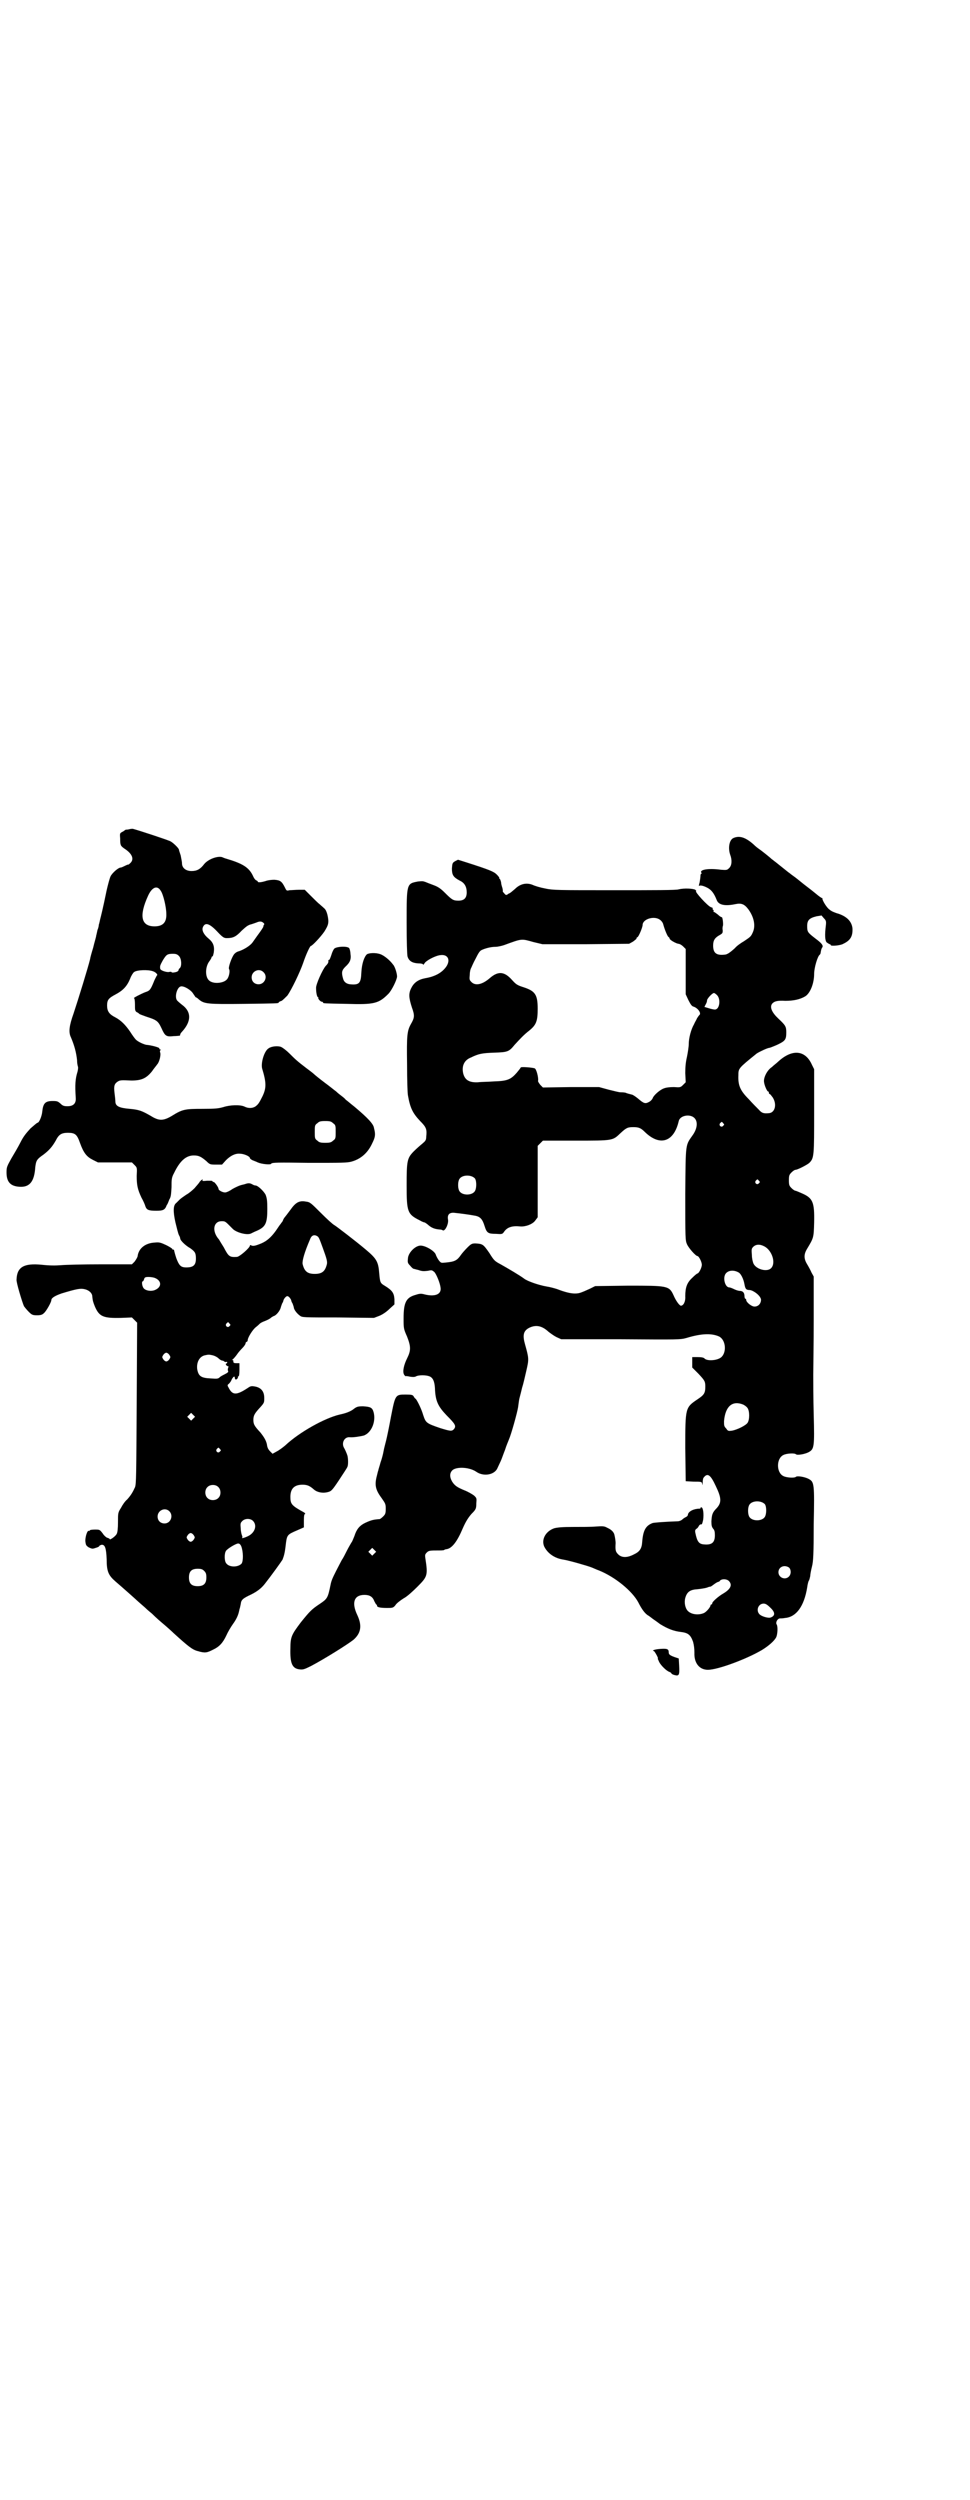 <?xml version="1.0" standalone="no"?>
<!DOCTYPE svg PUBLIC "-//W3C//DTD SVG 20010904//EN"
 "http://www.w3.org/TR/2001/REC-SVG-20010904/DTD/svg10.dtd">
<svg version="1.0" xmlns="http://www.w3.org/2000/svg"
 width="1114pt" height="2870pt" viewBox="0 0 1114 2870"
 preserveAspectRatio="xMidYMid meet">
<g transform="translate(0,2870) scale(0.5,-0.5)"
fill="#000000" stroke="none">
<path d="M297 3836 c-4 -1 -7 -1 -7 -1 0 1 -3 -1 -7 -4 -8 -4 -8 -4 -7 -16 0
-16 1 -17 9 -23 19 -12 24 -25 14 -34 -3 -3 -5 -4 -5 -3 0 0 -3 -1 -7 -3 -4
-2 -8 -4 -10 -4 -5 0 -19 -12 -23 -20 -2 -4 -6 -19 -9 -32 -9 -44 -13 -59 -15
-67 -1 -4 -2 -10 -3 -12 0 -2 -1 -8 -3 -12 -1 -4 -2 -10 -3 -13 0 -3 -4 -15
-7 -28 -4 -13 -7 -24 -7 -26 -4 -17 -27 -92 -38 -125 -10 -28 -12 -43 -6 -55
8 -19 12 -34 14 -52 0 -6 1 -12 2 -15 1 -2 0 -8 -1 -12 -5 -16 -6 -29 -4 -60
1 -13 -6 -19 -19 -19 -8 0 -11 1 -16 6 -6 5 -7 6 -18 6 -17 0 -22 -5 -24 -25
-1 -10 -7 -25 -11 -25 -1 0 -8 -6 -16 -13 -10 -11 -16 -18 -23 -32 -5 -10 -15
-27 -21 -37 -10 -18 -11 -20 -11 -32 0 -22 9 -32 31 -33 22 -1 33 12 35 45 2
15 3 18 19 29 13 10 20 18 28 32 7 14 13 18 28 18 17 0 21 -4 28 -24 8 -22 15
-31 29 -38 l12 -6 39 0 39 0 6 -6 c6 -6 6 -6 5 -25 0 -21 2 -31 11 -50 4 -7 8
-16 9 -20 3 -8 7 -10 25 -10 16 0 20 2 24 13 2 2 4 8 6 13 4 6 4 13 5 28 0 18
0 22 6 33 13 27 27 40 45 40 12 0 17 -3 29 -13 8 -8 9 -8 22 -8 l14 0 9 10
c10 10 21 16 32 15 9 0 23 -6 23 -10 0 -1 2 -3 6 -5 3 -1 5 -2 5 -2 0 0 3 -1
7 -3 9 -4 30 -6 31 -3 1 3 16 3 87 2 75 0 88 0 98 3 21 6 37 20 47 42 7 14 8
20 4 35 -1 9 -14 23 -45 49 -9 7 -18 15 -20 16 -1 2 -6 6 -10 9 -4 3 -9 7 -12
10 -3 2 -15 12 -26 20 -12 9 -23 18 -25 20 -2 2 -10 8 -18 14 -21 16 -25 20
-38 33 -7 7 -15 13 -19 15 -7 3 -22 2 -29 -3 -10 -6 -18 -33 -15 -46 10 -33
10 -45 1 -64 -8 -16 -10 -19 -17 -24 -7 -4 -16 -4 -24 0 -10 5 -34 4 -49 -1
-11 -3 -17 -4 -48 -4 -40 0 -46 -1 -70 -16 -20 -12 -30 -12 -49 0 -21 12 -27
14 -48 16 -24 2 -33 6 -33 17 0 3 -1 12 -2 20 -2 16 0 21 8 26 5 3 8 3 31 2
23 0 34 5 47 21 4 6 10 13 12 16 5 5 9 22 7 27 -1 3 -1 5 1 6 1 0 1 1 0 1 -2
0 -3 1 -3 3 0 2 -18 7 -30 8 -6 1 -19 7 -24 12 -2 2 -8 10 -13 18 -11 16 -21
26 -34 33 -14 7 -19 14 -19 27 0 13 3 17 20 26 17 9 26 19 33 36 2 6 7 14 9
15 6 5 32 6 43 2 7 -2 13 -9 9 -10 0 -1 -4 -7 -7 -15 -7 -17 -9 -20 -19 -23
-8 -3 -30 -14 -26 -14 1 0 2 -6 2 -14 0 -13 0 -15 4 -18 3 -1 5 -3 6 -4 1 -1
7 -3 15 -6 25 -8 28 -10 36 -27 8 -18 11 -20 28 -18 6 0 13 1 14 1 0 0 1 1 1
3 0 1 2 4 4 6 22 24 22 46 0 62 -5 4 -11 9 -12 11 -5 9 1 29 9 31 7 2 24 -8
29 -17 3 -4 5 -8 6 -8 1 0 4 -2 7 -5 12 -10 20 -11 102 -10 77 1 81 1 81 3 0
1 3 3 7 4 3 2 9 8 13 12 10 14 29 54 36 74 7 21 16 40 18 40 3 0 22 20 31 33
10 16 11 21 7 39 -2 7 -4 12 -8 15 -3 3 -7 6 -10 9 -3 2 -12 11 -20 19 l-14
14 -14 0 c-7 0 -16 -1 -21 -1 -7 -2 -7 -1 -11 7 -7 14 -11 16 -24 17 -6 0 -15
-1 -20 -3 -10 -3 -18 -4 -18 -1 0 1 -2 2 -4 3 -2 1 -5 5 -7 10 -9 19 -23 28
-60 39 -4 1 -9 3 -11 4 -11 3 -32 -5 -41 -16 -9 -12 -17 -16 -29 -16 -13 0
-22 7 -22 18 0 4 -2 12 -3 18 -2 6 -4 12 -4 13 0 3 -12 15 -19 19 -5 3 -75 26
-87 29 -1 0 -5 0 -8 -1z m72 -141 c6 -8 13 -38 13 -53 1 -20 -8 -29 -27 -29
-31 0 -36 24 -15 70 9 20 21 25 29 12z m236 -74 c2 -1 2 -3 2 -4 -1 0 -2 -2
-2 -4 0 -2 -5 -9 -10 -16 -6 -8 -12 -17 -15 -21 -5 -7 -20 -17 -34 -21 -3 -1
-7 -4 -9 -7 -5 -7 -13 -29 -11 -33 3 -4 0 -19 -5 -24 -8 -9 -32 -11 -41 -2 -9
8 -9 31 1 44 3 4 5 8 5 9 0 1 1 2 2 2 1 0 2 4 3 9 2 14 -1 23 -12 32 -11 9
-16 19 -13 26 5 12 15 9 33 -10 13 -14 16 -15 22 -15 14 0 21 3 34 17 10 9 14
13 23 15 6 2 12 4 14 5 6 2 10 1 13 -2z m-194 -76 c6 -6 7 -23 2 -28 -2 -1 -3
-4 -3 -5 0 -1 -2 -2 -3 -3 -5 -2 -13 -3 -13 -1 0 1 -3 1 -7 0 -7 0 -19 4 -19
8 -1 6 0 8 6 19 8 13 10 15 23 15 7 0 10 -1 14 -5z m194 -37 c11 -10 3 -28
-11 -28 -9 0 -16 6 -16 16 0 14 17 22 27 12z m160 -347 c6 -4 6 -6 6 -20 0
-14 0 -16 -6 -20 -4 -4 -7 -5 -18 -5 -11 0 -14 1 -18 5 -6 4 -6 6 -6 20 0 14
0 16 6 20 4 4 7 5 18 5 11 0 14 -1 18 -5z"/>
<path d="M1685 3816 c-10 -4 -13 -23 -8 -38 5 -13 4 -25 -2 -31 -5 -5 -6 -5
-19 -4 -30 4 -50 0 -45 -7 1 -1 1 -2 0 -2 -1 0 -2 -2 -2 -4 0 -3 -1 -10 -2
-16 -2 -6 -2 -10 -1 -8 3 2 10 0 18 -4 10 -5 16 -13 22 -28 4 -12 19 -15 43
-10 14 3 21 0 30 -12 13 -18 17 -38 10 -53 -4 -9 -5 -10 -20 -20 -7 -4 -17
-11 -21 -16 -11 -10 -18 -15 -24 -15 -19 -2 -26 4 -26 21 0 12 4 18 15 24 7 4
7 5 7 11 -1 4 0 8 0 9 2 2 0 21 -2 21 -2 0 -6 3 -9 6 -4 3 -8 6 -9 6 -1 0 -2
1 -1 2 1 1 0 2 -1 3 -1 1 -2 2 -1 3 1 1 -1 2 -4 3 -7 2 -39 37 -34 37 1 0 0 1
-2 3 -5 3 -26 4 -38 1 -5 -2 -55 -2 -148 -2 -130 0 -141 0 -159 4 -11 2 -24 6
-28 8 -14 6 -29 3 -41 -9 -5 -4 -11 -10 -15 -11 -5 -4 -6 -4 -10 1 -3 3 -4 5
-3 5 0 0 0 3 -1 7 -1 3 -3 9 -3 13 -1 4 -2 7 -3 8 -1 0 -2 1 -1 2 0 1 -2 4 -6
8 -7 7 -17 11 -70 28 l-19 6 -6 -3 c-7 -4 -7 -5 -8 -17 0 -15 3 -20 18 -28 11
-5 16 -14 16 -27 0 -13 -6 -19 -19 -19 -12 0 -15 2 -31 18 -10 10 -16 14 -27
18 -8 3 -16 6 -18 7 -6 2 -7 2 -17 1 -26 -5 -26 -4 -26 -94 0 -45 1 -73 2 -78
3 -10 10 -15 24 -16 7 0 12 -1 12 -3 0 -1 1 0 3 3 3 6 25 18 37 19 16 2 23
-10 14 -25 -9 -14 -25 -24 -49 -28 -16 -3 -26 -10 -32 -22 -7 -13 -6 -23 1
-45 7 -19 6 -24 -2 -38 -9 -16 -10 -26 -9 -93 0 -35 1 -67 2 -71 5 -29 11 -41
28 -59 14 -14 16 -19 14 -36 0 -8 -2 -10 -9 -16 -5 -4 -14 -12 -19 -17 -16
-16 -17 -22 -17 -79 0 -61 2 -66 30 -80 5 -3 10 -5 12 -5 1 -1 5 -3 8 -6 7 -6
14 -9 25 -10 4 0 7 -1 8 -2 5 -3 14 15 12 25 -2 12 4 17 17 15 10 -1 33 -4 43
-6 14 -2 19 -8 24 -24 5 -16 8 -18 26 -18 14 -1 15 -1 19 5 7 10 18 14 37 12
12 -1 28 5 34 13 l6 8 0 82 0 82 6 6 6 6 76 0 c86 0 84 0 102 17 14 13 17 14
30 14 12 0 17 -2 26 -11 35 -34 67 -23 78 25 3 13 26 17 36 7 8 -8 7 -23 -3
-38 -18 -26 -17 -16 -18 -136 0 -103 0 -107 4 -116 4 -9 20 -27 24 -27 3 0 10
-13 10 -20 0 -7 -7 -20 -10 -20 -1 0 -6 -4 -12 -10 -12 -11 -16 -22 -16 -42 1
-12 -4 -22 -10 -22 -3 0 -11 10 -17 24 -10 22 -14 22 -105 22 l-75 -1 -12 -6
c-22 -10 -25 -11 -35 -11 -9 0 -22 3 -40 10 -6 2 -17 5 -24 6 -18 3 -44 12
-52 18 -9 7 -38 24 -54 33 -13 7 -15 8 -26 26 -14 20 -15 21 -32 22 -8 0 -10
-1 -19 -10 -5 -5 -12 -13 -14 -16 -9 -13 -14 -16 -36 -18 -10 -1 -10 -1 -15 5
-3 4 -6 10 -7 13 -2 8 -23 21 -35 21 -12 0 -28 -16 -29 -29 -1 -9 -1 -11 5
-17 3 -4 7 -7 7 -7 1 0 7 -2 12 -3 8 -3 12 -3 21 -2 10 2 10 2 16 -3 5 -6 13
-26 14 -36 2 -15 -13 -21 -37 -15 -7 2 -11 2 -20 -1 -22 -6 -28 -17 -28 -54 0
-23 0 -24 8 -42 9 -23 9 -32 0 -50 -7 -14 -11 -30 -7 -37 1 -2 3 -4 4 -4 0 1
5 0 10 -1 6 -1 11 -1 14 1 6 3 22 3 30 0 8 -3 12 -11 13 -27 1 -30 7 -42 27
-63 20 -20 22 -24 17 -31 -5 -6 -9 -5 -32 2 -32 11 -33 12 -39 30 -4 14 -13
32 -17 37 -2 1 -4 4 -5 6 -2 3 -4 4 -18 4 -24 0 -24 0 -34 -51 -4 -22 -9 -46
-11 -54 -2 -8 -5 -19 -6 -25 -1 -6 -4 -18 -7 -26 -2 -8 -5 -16 -5 -18 -1 -2
-2 -7 -3 -11 -6 -22 -4 -33 10 -52 9 -13 10 -14 10 -25 0 -11 -1 -13 -6 -18
-3 -3 -7 -6 -8 -6 -14 -1 -19 -2 -34 -9 -12 -6 -19 -14 -24 -30 -3 -7 -5 -13
-7 -15 -1 -2 -6 -10 -10 -18 -4 -8 -9 -18 -12 -22 -2 -4 -8 -15 -13 -25 -8
-16 -11 -22 -13 -33 -6 -29 -7 -31 -25 -43 -18 -12 -22 -16 -43 -42 -21 -28
-24 -33 -24 -60 -1 -34 4 -46 21 -48 8 -1 11 0 27 8 32 17 83 49 97 60 17 15
20 32 9 56 -14 29 -8 47 16 47 12 0 19 -4 23 -15 2 -4 4 -7 4 -7 1 0 2 -1 2
-3 0 -3 6 -5 23 -5 12 0 14 0 19 6 2 4 11 11 19 16 8 4 22 17 32 27 23 23 24
26 18 65 -1 7 -1 9 3 13 4 4 6 5 21 5 10 0 18 0 19 1 1 1 4 2 6 2 12 2 24 17
37 48 7 16 13 25 20 33 10 10 11 12 11 24 1 12 1 12 -5 18 -4 3 -14 9 -22 12
-17 7 -23 11 -29 21 -6 11 -5 20 2 26 11 8 40 6 55 -5 17 -11 42 -6 48 10 2 4
5 11 7 15 2 4 6 16 10 26 3 10 8 21 9 24 5 11 19 61 21 74 1 7 2 16 3 20 1 4
4 15 6 24 3 9 7 27 10 40 6 26 6 28 -3 60 -6 21 -4 31 9 38 16 8 30 5 45 -9 4
-3 12 -9 18 -12 l11 -5 137 0 c133 -1 137 -1 151 3 33 10 56 11 73 4 16 -6 20
-34 8 -47 -8 -9 -34 -11 -40 -4 -2 2 -7 3 -15 3 l-13 0 0 -12 0 -12 14 -14
c15 -16 16 -18 16 -30 0 -15 -3 -19 -18 -29 -28 -19 -28 -19 -28 -112 l1 -76
18 -1 c19 0 19 0 20 -6 0 -3 1 -2 1 4 0 5 1 10 2 11 9 12 16 7 28 -19 13 -27
14 -38 2 -51 -10 -10 -11 -15 -12 -30 0 -10 1 -13 4 -17 3 -3 4 -7 4 -15 0
-17 -7 -23 -26 -21 -11 1 -15 7 -19 27 -1 5 0 7 3 9 2 1 4 4 5 6 1 2 3 4 5 4
2 -1 3 1 5 10 2 14 0 29 -4 29 -2 0 -2 0 -2 -1 1 -1 -1 -2 -2 -2 -13 0 -26 -6
-27 -14 0 -2 -2 -4 -4 -5 -2 -1 -6 -3 -9 -6 -2 -2 -7 -4 -10 -4 -30 -1 -55 -3
-58 -4 -16 -6 -22 -17 -24 -44 -1 -15 -6 -22 -19 -28 -15 -8 -28 -8 -36 0 -6
6 -7 9 -6 26 0 4 -1 12 -3 20 -2 6 -7 11 -16 15 -7 4 -10 4 -26 3 -10 -1 -33
-1 -52 -1 -25 0 -36 -1 -44 -3 -20 -7 -30 -26 -23 -42 8 -16 24 -27 44 -30 13
-2 58 -15 65 -18 3 -1 11 -5 17 -7 37 -15 76 -47 90 -73 8 -16 16 -27 24 -31
4 -3 7 -5 8 -6 1 -1 9 -6 18 -13 18 -11 31 -16 47 -18 17 -2 23 -6 29 -23 2
-8 3 -15 3 -25 -1 -23 11 -39 31 -39 23 0 90 25 125 46 16 10 28 21 32 29 3 7
4 24 1 29 -3 4 1 13 7 14 2 0 8 0 12 1 26 2 44 27 51 70 1 8 3 15 4 16 1 1 2
6 3 10 0 4 2 14 4 22 3 11 4 29 4 97 2 94 1 97 -11 104 -9 5 -27 8 -30 5 -3
-3 -22 -2 -29 2 -16 8 -16 40 0 48 7 4 26 5 29 2 3 -3 21 0 30 5 12 7 13 12
11 86 -1 36 -1 77 -1 92 0 15 1 72 1 126 l0 99 -5 9 c-2 5 -7 14 -10 19 -8 13
-8 23 0 36 15 25 15 25 16 60 1 47 -3 56 -28 67 -7 3 -14 6 -15 6 -2 0 -6 3
-9 6 -5 5 -6 7 -6 18 0 11 1 13 6 18 3 3 7 6 9 6 5 0 28 12 32 16 11 11 11 16
11 119 l0 96 -5 10 c-15 34 -45 37 -77 8 -4 -4 -11 -9 -15 -13 -11 -7 -20 -25
-18 -35 1 -8 7 -21 9 -21 1 0 2 -1 2 -3 0 -2 1 -3 2 -3 1 0 4 -4 7 -8 10 -16
5 -35 -9 -36 -12 -1 -16 0 -23 8 -5 5 -15 15 -23 24 -20 20 -25 32 -24 55 0
16 0 16 42 50 6 4 25 13 29 13 1 0 9 3 18 7 19 9 21 12 21 29 0 13 -2 16 -18
31 -15 14 -21 27 -14 35 5 5 11 7 30 6 18 0 33 3 45 10 12 7 21 30 21 52 0 14
8 41 13 44 1 1 2 3 2 5 1 6 2 10 4 12 2 4 -1 9 -16 20 -18 14 -19 15 -19 29 0
13 5 18 21 22 l12 2 5 -6 c5 -5 6 -7 5 -16 -3 -24 -2 -36 2 -40 3 -2 6 -4 7
-4 1 0 2 -1 2 -2 0 -3 23 -1 29 3 17 8 22 18 21 36 -2 15 -12 26 -32 33 -8 2
-17 6 -20 9 -7 4 -18 23 -17 26 1 0 0 1 -1 1 -1 0 -7 4 -14 10 -6 5 -15 12
-19 15 -4 3 -13 10 -19 15 -6 5 -14 11 -17 13 -3 2 -6 5 -8 6 -5 4 -25 20 -30
24 -3 2 -6 5 -8 6 -4 4 -24 20 -30 24 -3 2 -8 6 -12 10 -18 16 -32 21 -46 15z
m-169 -188 c3 -2 6 -6 7 -9 4 -15 10 -28 12 -30 2 -1 3 -3 3 -4 0 -3 14 -11
20 -12 3 0 8 -3 11 -6 l6 -6 0 -52 0 -52 6 -13 c5 -10 8 -14 11 -15 11 -3 20
-16 14 -20 -1 -1 -3 -4 -5 -7 -1 -3 -5 -9 -7 -14 -7 -12 -12 -32 -12 -45 0 -6
-2 -19 -4 -29 -3 -13 -4 -23 -4 -38 l1 -21 -6 -6 c-6 -6 -7 -6 -21 -5 -10 0
-18 -1 -23 -3 -9 -3 -24 -16 -26 -23 -1 -2 -4 -6 -8 -8 -9 -5 -12 -4 -26 8 -5
4 -12 9 -15 9 -3 1 -9 2 -13 4 -4 1 -10 1 -12 1 -3 0 -15 3 -27 6 l-22 6 -64
0 -65 -1 -6 6 c-3 4 -6 8 -5 10 1 7 -4 27 -8 28 -5 2 -32 4 -32 2 0 -1 -4 -6
-9 -12 -14 -16 -22 -19 -52 -20 -13 -1 -30 -1 -37 -2 -20 -1 -30 5 -34 20 -4
17 2 31 18 37 18 9 27 10 53 11 31 1 34 2 47 18 12 13 21 23 34 33 16 13 19
22 19 50 0 33 -6 41 -35 50 -12 4 -15 6 -24 16 -17 19 -31 21 -50 5 -18 -16
-34 -19 -43 -10 -5 5 -5 6 -4 17 0 7 2 14 3 15 1 2 5 12 10 21 7 14 10 19 15
21 9 4 21 7 31 7 5 0 14 2 20 4 41 15 39 15 67 7 l21 -5 99 0 100 1 9 5 c4 3
8 6 8 7 0 2 1 3 2 3 3 1 12 23 12 28 0 14 27 22 40 12z m131 -173 c9 -9 6 -33
-5 -33 -2 0 -8 1 -14 3 l-10 3 3 6 c2 3 3 7 3 9 0 4 12 17 16 17 1 0 4 -2 7
-5z m14 -294 c3 -3 3 -3 0 -6 -4 -5 -11 1 -7 6 4 4 4 4 7 0z m-570 -127 c4 -6
4 -24 -1 -30 -7 -9 -27 -9 -34 0 -5 6 -5 24 0 30 7 9 27 9 35 0z m652 -5 c3
-3 3 -3 0 -6 -4 -5 -11 1 -7 6 4 4 4 4 7 0z m13 -151 c17 -9 27 -38 15 -50 -9
-9 -33 -3 -40 10 -2 4 -4 13 -4 20 -1 13 -1 15 3 19 6 6 15 7 26 1z m-59 -60
c5 -3 11 -15 13 -27 2 -11 4 -13 12 -13 9 -1 25 -13 26 -22 0 -9 -6 -16 -15
-16 -7 0 -19 10 -19 15 0 2 -1 3 -2 3 -1 0 -2 3 -2 6 0 8 -4 12 -11 12 -3 0
-9 2 -13 4 -4 2 -9 4 -11 4 -10 0 -16 24 -7 33 7 7 19 7 29 1z m10 -303 c4 -2
8 -5 10 -8 5 -7 5 -27 0 -34 -4 -6 -24 -16 -36 -18 -8 -1 -9 -1 -13 5 -5 5 -5
7 -5 17 3 34 19 48 44 38z m50 -229 c4 -6 4 -24 -1 -30 -7 -9 -27 -9 -34 0 -5
6 -5 24 0 30 7 9 27 9 35 0z m-897 -113 l-5 -5 -4 4 -5 5 4 4 5 5 4 -4 5 -5
-4 -4z m952 -32 c5 -4 6 -15 0 -21 -9 -9 -24 -2 -24 10 0 12 13 18 24 11z
m-138 -31 c9 -9 4 -19 -13 -29 -12 -7 -25 -19 -25 -22 0 -2 -1 -3 -2 -3 -1 0
-2 -1 -2 -2 0 -4 -10 -16 -16 -18 -12 -5 -28 -3 -36 5 -6 6 -9 19 -6 30 4 14
11 19 28 20 10 1 22 3 25 5 1 0 3 1 5 1 1 0 5 3 9 6 4 3 8 5 9 5 1 0 3 1 4 3
4 4 15 4 20 -1z m95 -61 c12 -11 12 -19 1 -23 -6 -2 -22 3 -26 8 -8 9 -2 24
10 24 4 0 8 -2 15 -9z"/>
<path d="M768 3562 c-2 -2 -5 -8 -7 -15 -2 -6 -4 -11 -5 -11 -1 0 -2 -1 -2 -1
1 -4 0 -7 -6 -13 -7 -8 -23 -43 -22 -51 0 -10 2 -21 5 -21 1 0 1 -1 0 -1 -1
-2 5 -9 8 -9 2 0 3 -1 3 -2 0 -2 2 -2 55 -3 63 -2 73 1 95 23 8 8 20 33 20 40
0 7 -5 23 -9 27 -8 11 -21 21 -29 24 -11 4 -26 3 -31 0 -6 -5 -12 -21 -13 -42
-1 -25 -5 -29 -26 -27 -8 1 -14 5 -16 13 -4 14 -3 19 5 27 11 10 14 17 12 30
0 5 -2 12 -3 13 -4 5 -28 4 -34 -1z"/>
<path d="M459 3027 c-2 -4 -8 -10 -12 -15 -4 -4 -13 -12 -19 -15 -6 -4 -13 -9
-15 -11 -2 -2 -6 -6 -8 -8 -7 -5 -8 -18 -2 -45 3 -12 6 -25 8 -29 2 -3 3 -7 3
-8 0 -4 12 -16 23 -22 11 -8 13 -11 13 -24 0 -16 -7 -21 -26 -20 -9 1 -13 5
-19 21 -3 9 -5 17 -5 18 -1 2 -1 2 -2 2 -1 -1 -2 0 -2 1 0 1 -6 5 -14 9 -13 6
-16 7 -26 6 -23 -1 -38 -14 -40 -32 -1 -3 -4 -8 -7 -12 l-6 -6 -72 0 c-40 0
-80 -1 -91 -2 -13 -1 -26 -1 -44 1 -41 4 -57 -5 -58 -34 -1 -6 13 -52 17 -61
2 -3 7 -9 11 -13 7 -7 9 -8 19 -8 8 0 12 1 16 5 5 4 17 25 17 30 0 5 9 10 23
15 36 11 44 12 53 10 10 -2 18 -9 18 -17 1 -10 2 -13 6 -23 10 -23 19 -27 60
-26 l25 1 6 -6 6 -6 -1 -185 c-1 -167 -1 -186 -4 -193 -5 -11 -9 -18 -18 -28
-5 -4 -11 -13 -14 -19 -7 -11 -7 -12 -7 -33 0 -14 -1 -24 -3 -27 -2 -5 -16
-15 -16 -12 0 1 -2 2 -5 3 -2 0 -8 5 -11 10 -7 9 -7 9 -18 9 -7 0 -12 -1 -12
-2 0 -1 -1 -2 -2 -1 -3 2 -8 -12 -8 -23 1 -10 2 -11 8 -15 7 -3 8 -4 16 -1 4
1 8 3 8 4 0 1 2 2 5 3 8 1 11 -7 12 -33 0 -28 4 -37 20 -51 13 -11 49 -43 52
-46 1 -1 8 -7 16 -14 7 -7 15 -13 16 -14 1 -1 11 -11 23 -21 12 -10 24 -21 27
-24 33 -30 43 -38 55 -41 17 -5 21 -4 35 3 15 7 23 16 31 33 3 7 10 19 15 26
8 11 12 20 14 29 0 1 1 3 1 5 1 2 2 7 3 12 1 10 5 13 24 22 14 7 23 14 31 24
15 19 38 51 41 56 3 8 5 14 7 31 3 26 3 26 26 36 l16 7 0 16 c0 11 1 15 3 15
1 0 0 1 -2 3 -29 16 -32 19 -32 36 0 19 9 28 28 28 11 0 17 -3 26 -11 8 -7 21
-9 32 -6 8 2 10 4 26 28 9 14 18 27 19 30 2 4 2 18 0 26 -2 6 -6 15 -8 18 -6
11 1 25 13 24 7 -1 26 2 33 4 18 7 28 33 22 54 -3 10 -7 12 -24 13 -13 0 -15
-1 -24 -8 -8 -5 -16 -8 -30 -11 -34 -8 -92 -40 -125 -71 -6 -5 -14 -11 -20
-14 l-9 -5 -5 5 c-5 5 -7 9 -8 17 -2 9 -7 17 -15 27 -14 15 -16 19 -16 29 0
10 3 15 16 29 9 10 9 11 9 21 0 15 -7 23 -19 26 -10 2 -12 2 -19 -3 -26 -17
-35 -17 -44 1 -3 5 -3 6 1 9 2 2 5 6 6 9 1 3 4 6 5 7 2 0 3 0 2 -1 0 0 0 -2 1
-4 1 -2 2 -2 5 0 1 2 2 4 2 5 -1 0 -1 1 1 1 1 0 2 5 2 15 l0 15 -7 0 c-6 0 -7
1 -7 4 0 3 -1 4 -2 3 -2 -1 -1 1 2 3 3 3 7 8 9 11 2 3 7 9 12 14 4 4 7 9 7 10
0 2 1 4 3 4 1 1 2 2 2 4 0 6 12 25 19 30 4 3 8 7 9 8 1 1 6 4 12 6 5 2 11 5
13 7 2 2 5 3 6 4 6 1 15 12 17 20 0 1 2 6 3 9 2 3 3 6 3 7 1 4 6 10 9 10 3 0
8 -6 9 -10 0 -1 1 -4 3 -7 1 -3 3 -8 3 -10 1 -5 7 -13 14 -18 5 -4 8 -4 88 -4
l82 -1 13 5 c7 3 16 9 23 16 l11 10 0 12 c-1 14 -5 20 -21 30 -12 7 -12 8 -14
30 -2 26 -6 33 -31 54 -25 21 -67 53 -72 56 -4 2 -18 15 -31 28 -23 23 -25 25
-34 26 -16 3 -24 -2 -36 -19 -6 -8 -12 -16 -13 -17 -1 -1 -3 -4 -4 -7 -1 -3
-3 -5 -4 -6 0 -1 -4 -5 -7 -10 -15 -23 -27 -33 -44 -39 -10 -4 -14 -4 -17 -3
-3 2 -4 1 -4 0 0 -5 -24 -26 -30 -26 -17 -1 -19 1 -30 22 -5 8 -10 16 -11 18
-17 19 -13 42 6 42 9 0 8 0 25 -17 8 -9 34 -16 43 -11 2 1 8 4 13 6 20 9 24
17 24 50 0 20 -1 25 -4 33 -5 9 -18 21 -23 21 -2 0 -5 1 -8 3 -4 2 -7 3 -14 1
-2 -1 -7 -2 -11 -3 -4 -1 -13 -5 -20 -9 -7 -5 -14 -8 -17 -8 -6 0 -15 5 -15 8
0 4 -9 16 -11 16 -2 0 -3 1 -3 2 0 1 -5 1 -12 1 -9 -1 -12 -1 -11 1 2 4 -1 2
-6 -3z m269 -125 c4 -2 5 -4 14 -29 8 -22 10 -29 9 -35 -4 -17 -11 -23 -28
-23 -17 0 -24 6 -28 23 -1 7 4 26 17 56 3 9 9 12 16 8z m-373 -96 c16 -6 17
-20 3 -27 -9 -5 -23 -3 -28 3 -4 5 -5 16 -2 16 1 0 2 2 3 5 1 4 3 5 10 5 5 0
11 -1 14 -2z m172 -105 c3 -3 3 -3 0 -6 -4 -5 -11 1 -7 6 4 4 4 4 7 0z m-138
-72 c3 -5 3 -5 0 -10 -2 -3 -5 -5 -7 -5 -2 0 -5 2 -7 5 -3 5 -3 5 0 10 2 3 5
5 7 5 2 0 5 -2 7 -5z m100 -1 c4 -1 10 -4 13 -7 3 -3 7 -5 8 -5 2 0 4 -1 5 -2
1 -1 3 -2 4 -1 2 0 3 0 3 -1 0 -1 -1 -2 -2 -3 -2 0 -2 -1 0 -4 1 -1 3 -2 4 -2
1 1 1 -1 0 -4 -1 -2 -1 -6 0 -7 1 -2 -1 -4 -7 -7 -4 -2 -10 -5 -12 -7 -4 -4
-6 -4 -21 -3 -22 1 -28 5 -31 21 -2 16 5 29 17 32 9 2 10 2 19 0z m-45 -145
l-5 -5 -4 4 -5 5 4 4 5 5 4 -4 5 -5 -4 -4z m61 -70 c3 -3 3 -3 0 -6 -4 -5 -11
1 -7 6 4 4 4 4 7 0z m-4 -87 c7 -6 7 -19 1 -25 -6 -7 -19 -7 -25 -1 -7 6 -7
19 -1 25 6 7 19 7 25 1z m-112 -56 c10 -10 3 -28 -11 -28 -9 0 -16 6 -16 16 0
14 17 22 27 12z m192 -22 c10 -10 5 -27 -11 -35 -6 -3 -15 -6 -14 -4 1 1 1 3
0 5 -1 2 -3 10 -3 16 -1 11 -1 13 3 17 6 7 19 7 25 1z m-136 -33 c3 -5 3 -5 0
-10 -2 -3 -5 -5 -7 -5 -2 0 -5 2 -7 5 -3 5 -3 5 0 10 2 3 5 5 7 5 2 0 5 -2 7
-5z m109 -25 c5 -13 5 -34 1 -40 -8 -9 -28 -9 -35 0 -5 5 -5 23 -1 29 3 5 23
17 28 17 3 0 5 -2 7 -6z m-85 -57 c4 -4 5 -7 5 -15 0 -14 -6 -20 -20 -20 -14
0 -20 6 -20 20 0 14 6 20 20 20 8 0 11 -1 15 -5z"/>
<path d="M1517 1954 c-14 -1 -21 -4 -15 -5 2 -1 11 -17 9 -17 -1 0 1 -3 3 -8
4 -8 17 -21 24 -23 2 -1 4 -2 4 -3 0 -1 3 -3 7 -4 11 -3 12 0 11 21 l-1 17 -9
3 c-11 4 -14 6 -14 11 0 8 -4 9 -19 8z"/>
</g>
</svg>
